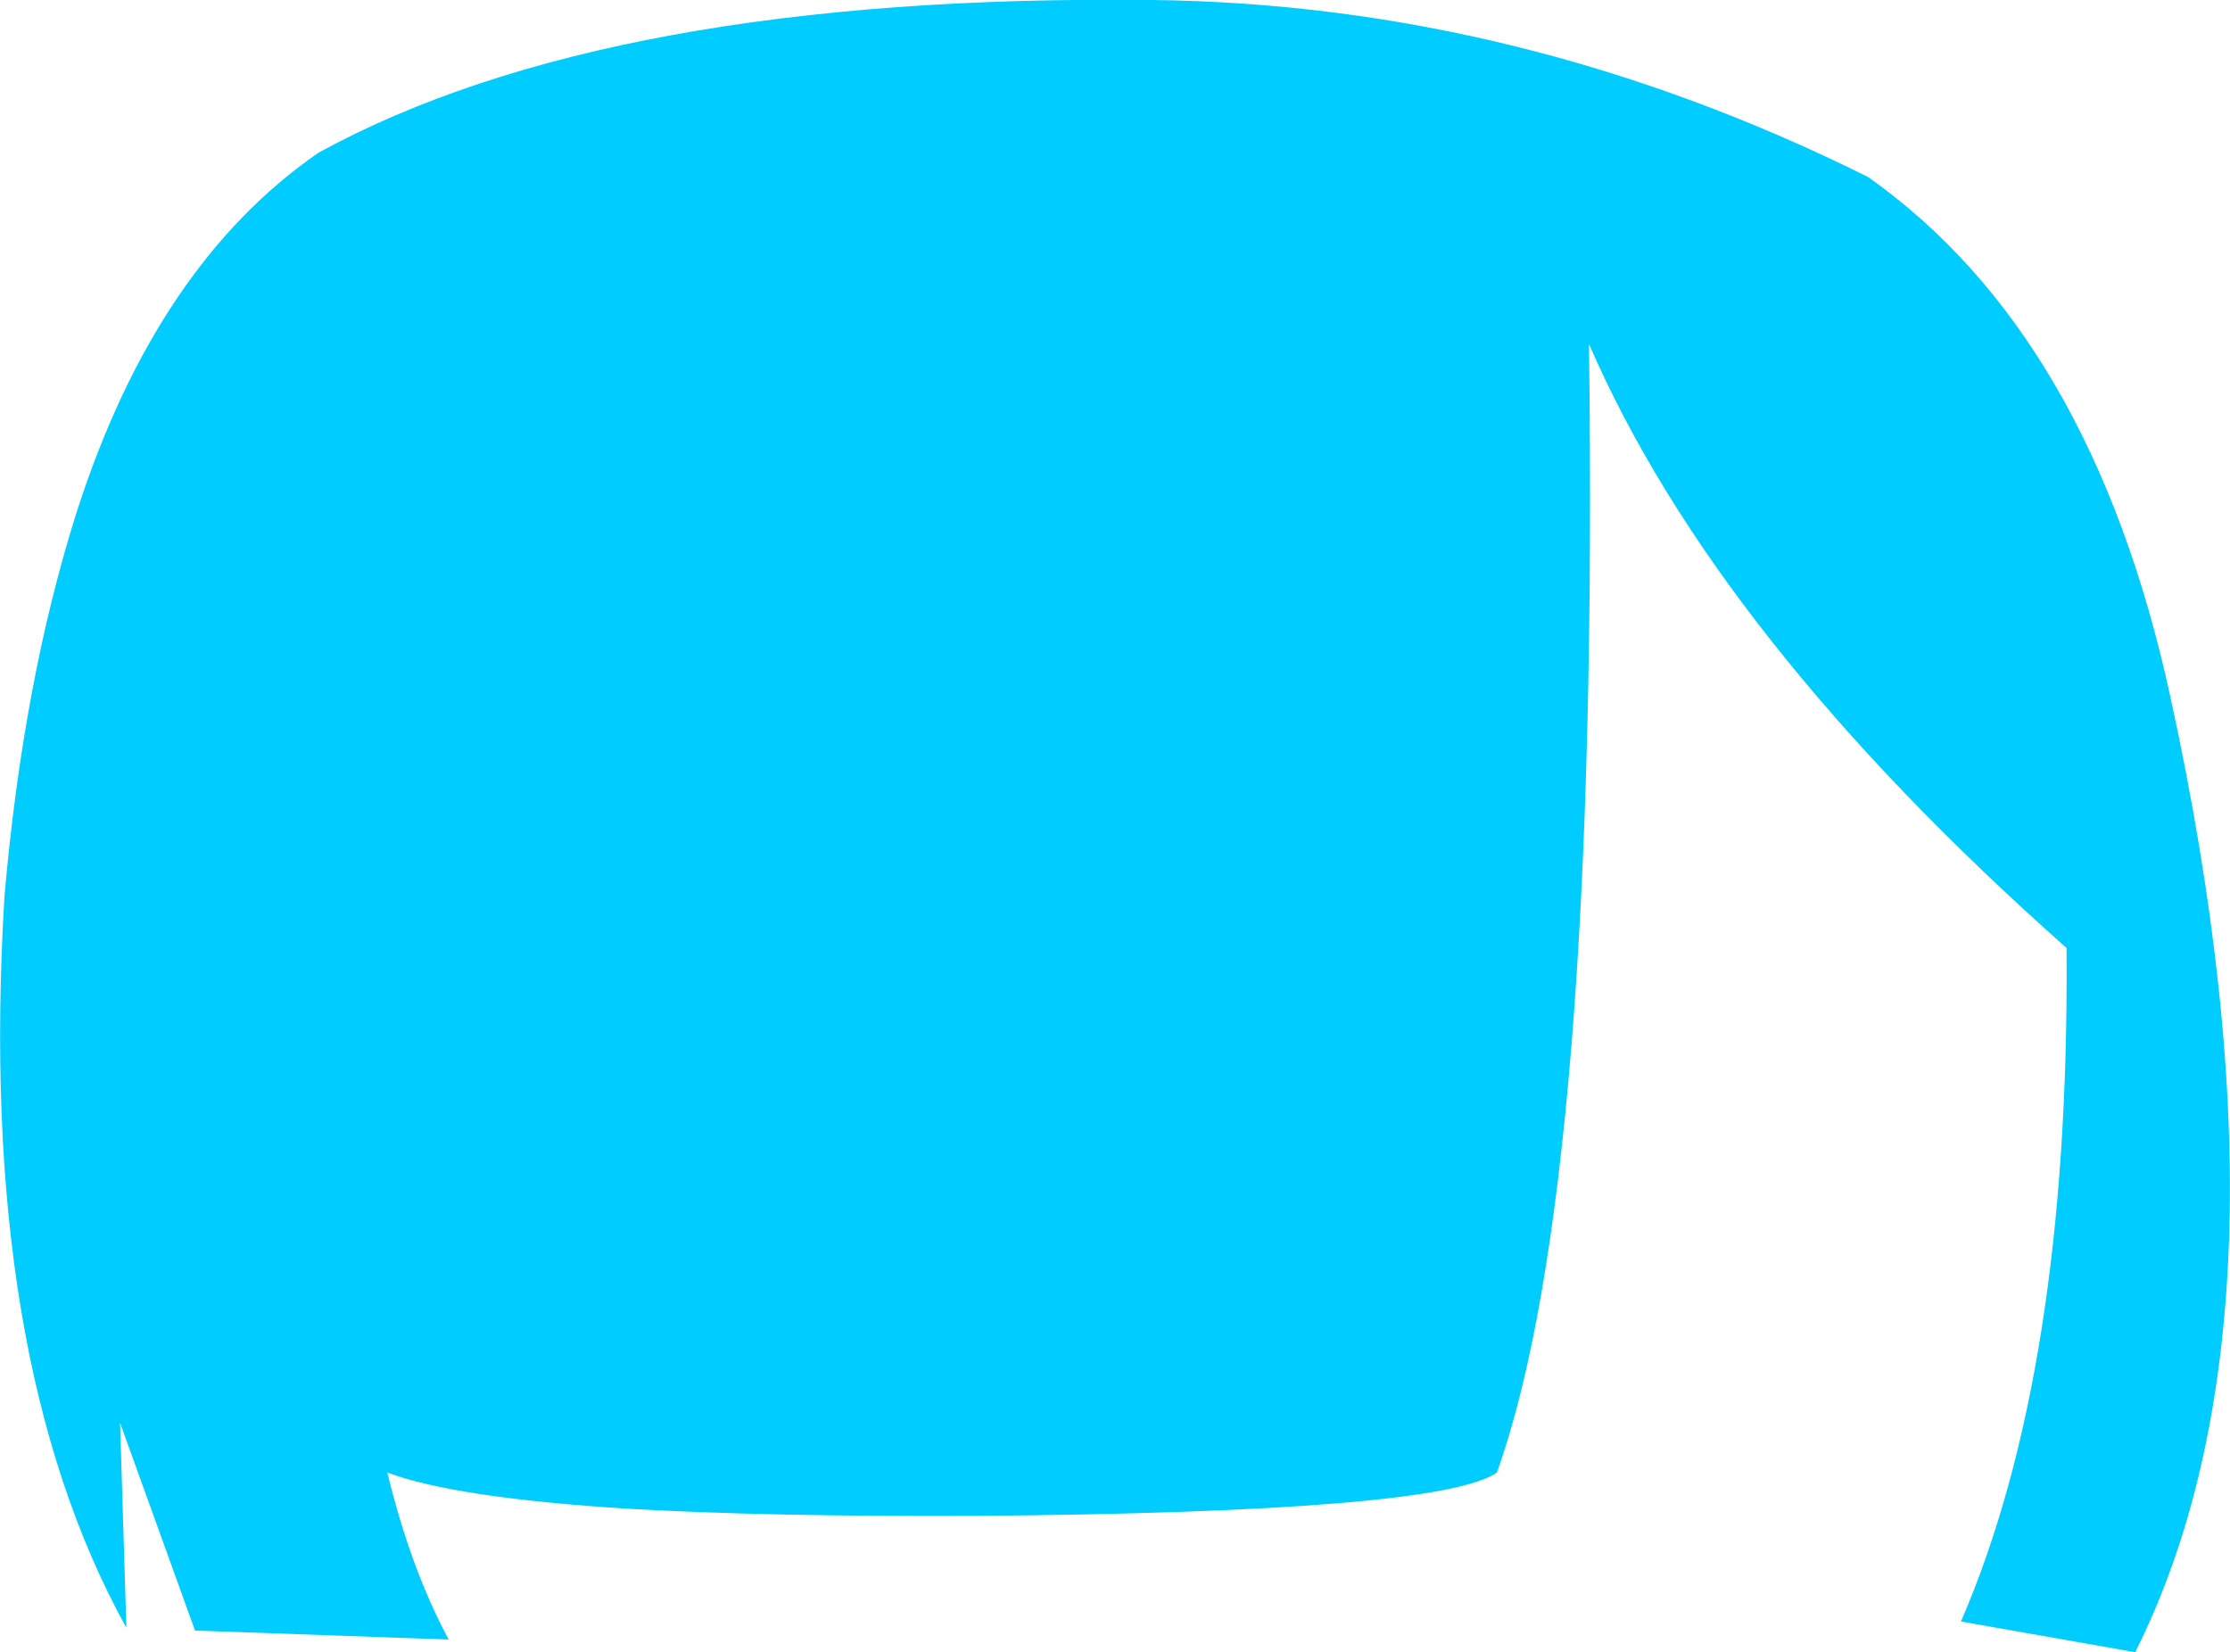 <?xml version="1.0" encoding="UTF-8" standalone="no"?>
<svg xmlns:xlink="http://www.w3.org/1999/xlink" height="91.5px" width="123.5px" xmlns="http://www.w3.org/2000/svg">
  <g transform="matrix(1.0, 0.0, 0.0, 1.0, 61.75, 45.75)">
    <path d="M58.45 -7.15 Q65.9 27.0 56.5 45.75 L46.85 44.05 Q52.85 30.2 52.7 7.05 L52.7 6.75 Q33.3 -10.45 26.25 -26.7 26.85 19.85 21.15 35.8 18.0 38.0 -7.75 38.2 -19.3 38.25 -27.05 37.8 -36.55 37.2 -40.3 35.8 -39.0 41.15 -36.9 45.05 L-50.95 44.55 -55.1 33.05 -54.75 44.4 Q-63.05 29.4 -61.5 3.85 -60.45 -8.1 -57.5 -17.4 -53.1 -31.1 -44.1 -37.3 -28.0 -46.1 2.1 -45.75 22.5 -45.5 41.7 -35.95 54.1 -27.2 58.45 -7.15" fill="#00ccff" fill-rule="evenodd" stroke="none"/>
  </g>
</svg>
